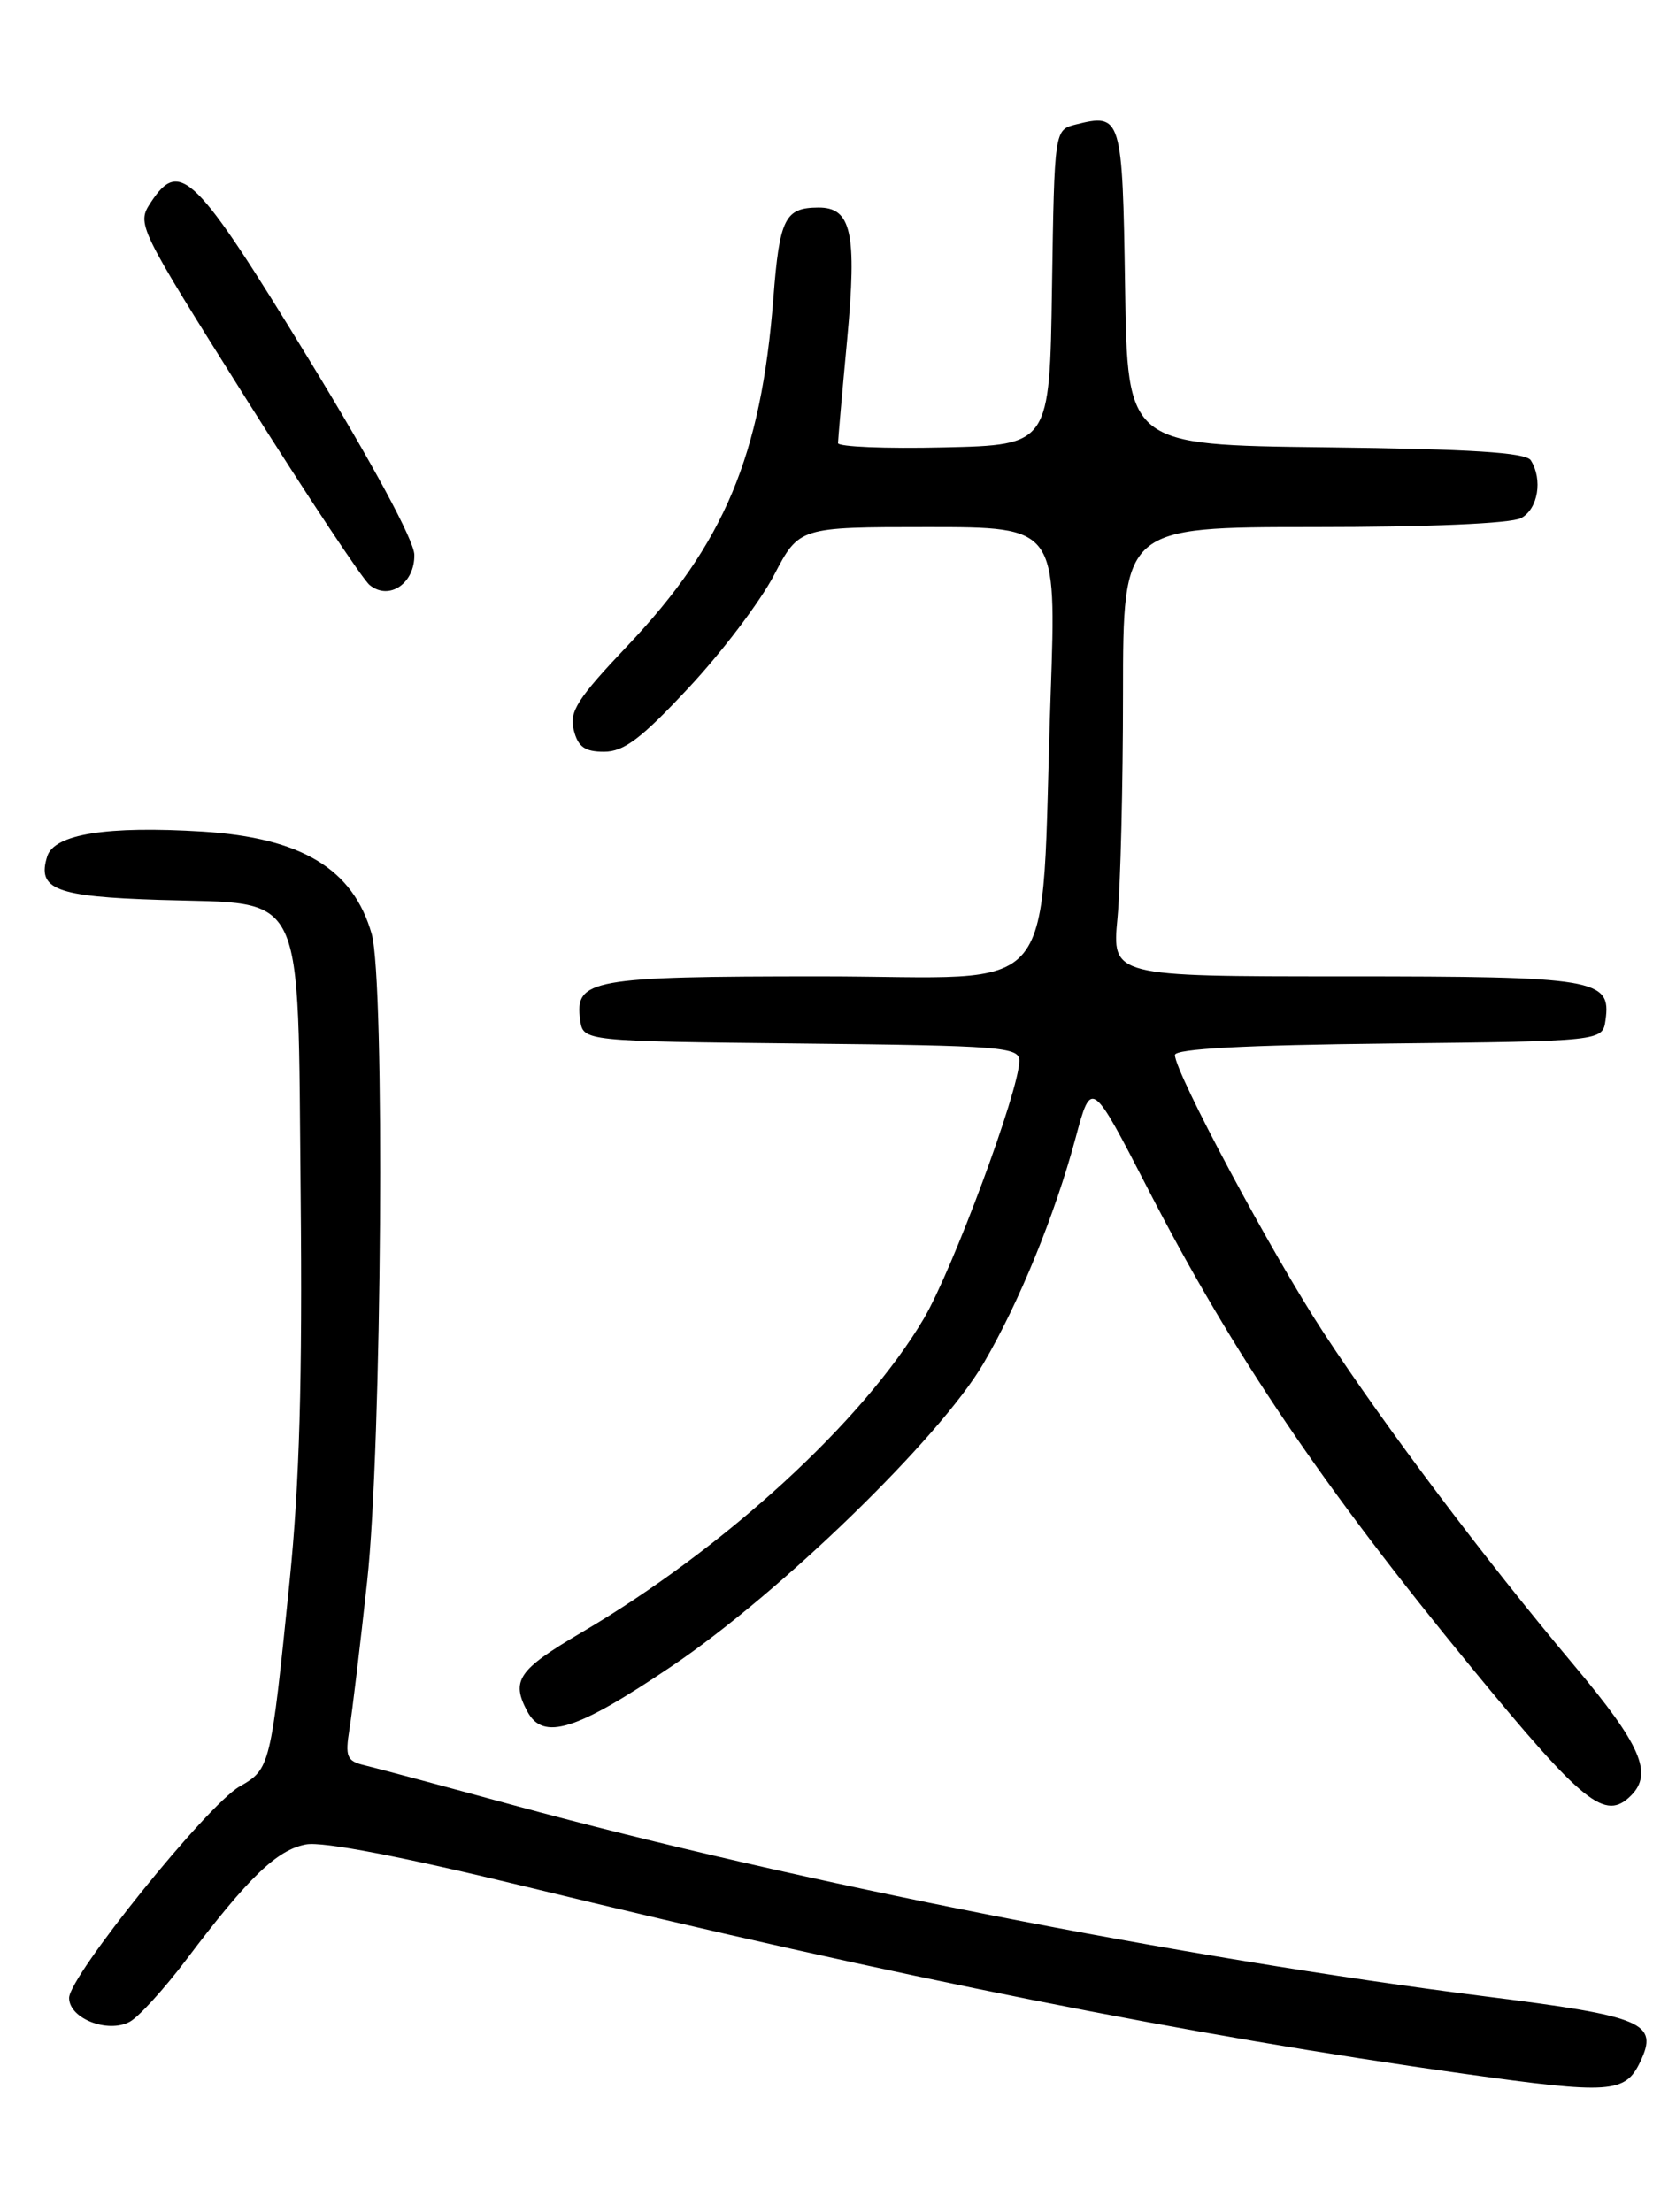 <?xml version="1.0" encoding="UTF-8" standalone="no"?>
<!DOCTYPE svg PUBLIC "-//W3C//DTD SVG 1.1//EN" "http://www.w3.org/Graphics/SVG/1.1/DTD/svg11.dtd" >
<svg xmlns="http://www.w3.org/2000/svg" xmlns:xlink="http://www.w3.org/1999/xlink" version="1.1" viewBox="0 0 194 256">
 <g >
 <path fill="currentColor"
d=" M 189.85 238.64 C 192.02 234.10 190.29 233.36 172.00 231.06 C 136.79 226.61 92.29 217.86 59.50 208.94 C 51.25 206.69 43.46 204.60 42.18 204.30 C 40.14 203.81 39.94 203.31 40.45 200.12 C 40.77 198.13 41.69 190.43 42.50 183.00 C 44.20 167.45 44.58 113.51 43.02 108.08 C 40.87 100.56 34.91 96.96 23.44 96.24 C 12.39 95.56 6.29 96.53 5.47 99.10 C 4.25 102.93 6.41 103.77 18.51 104.15 C 35.62 104.69 34.43 102.20 34.80 138.28 C 35.01 159.56 34.67 171.71 33.52 183.00 C 31.33 204.56 31.28 204.73 27.73 206.76 C 23.98 208.90 8.00 228.72 8.00 231.23 C 8.00 233.60 12.46 235.36 15.01 233.99 C 16.05 233.44 19.01 230.18 21.61 226.74 C 28.77 217.25 32.08 214.07 35.44 213.46 C 37.40 213.11 46.60 214.88 61.00 218.38 C 104.25 228.90 137.60 235.54 169.50 240.01 C 186.38 242.38 188.12 242.26 189.85 238.64 Z  M 188.80 207.80 C 191.37 205.23 189.92 201.92 182.22 192.76 C 171.85 180.41 160.53 165.39 153.23 154.27 C 147.31 145.26 136.00 124.14 136.00 122.10 C 136.00 121.38 144.11 120.95 160.75 120.77 C 185.50 120.50 185.50 120.50 185.84 118.06 C 186.52 113.29 184.77 113.00 155.66 113.00 C 128.71 113.00 128.71 113.00 129.35 106.25 C 129.70 102.54 129.99 90.84 129.99 80.25 C 130.00 61.00 130.00 61.00 152.07 61.00 C 165.36 61.00 174.90 60.59 176.07 59.96 C 178.03 58.91 178.60 55.50 177.19 53.27 C 176.61 52.37 170.28 51.97 153.45 51.77 C 130.50 51.50 130.50 51.50 130.23 33.21 C 129.93 13.47 129.81 13.08 124.52 14.41 C 122.05 15.03 122.05 15.03 121.77 33.26 C 121.50 51.50 121.50 51.50 109.25 51.78 C 102.51 51.94 97.00 51.71 97.00 51.28 C 97.01 50.85 97.48 45.45 98.06 39.29 C 99.21 26.95 98.56 23.99 94.71 24.02 C 90.85 24.04 90.23 25.29 89.52 34.50 C 88.10 52.74 83.84 62.91 72.64 74.73 C 66.84 80.85 65.87 82.36 66.41 84.48 C 66.90 86.44 67.68 87.00 69.92 87.00 C 72.22 87.00 74.22 85.49 79.74 79.57 C 83.56 75.48 87.99 69.63 89.59 66.57 C 92.50 61.00 92.50 61.00 107.40 61.00 C 122.29 61.00 122.29 61.00 121.62 80.25 C 120.36 116.71 123.37 113.00 95.06 113.00 C 68.38 113.00 66.49 113.34 67.16 118.06 C 67.50 120.50 67.50 120.50 92.75 120.77 C 115.94 121.01 118.00 121.18 117.99 122.77 C 117.98 126.17 110.27 146.96 106.92 152.63 C 99.88 164.54 83.86 179.21 67.25 188.97 C 59.97 193.25 59.12 194.49 61.04 198.07 C 62.88 201.51 66.70 200.30 77.82 192.79 C 90.34 184.33 108.79 166.42 113.83 157.81 C 117.96 150.77 122.10 140.63 124.50 131.70 C 126.33 124.89 126.33 124.89 132.93 137.70 C 142.71 156.68 153.11 172.05 170.33 193.00 C 183.34 208.82 185.80 210.80 188.80 207.80 Z  M 47.96 64.21 C 47.93 62.55 43.19 53.75 35.70 41.50 C 22.60 20.06 20.82 18.30 17.46 23.42 C 15.80 25.95 15.89 26.12 28.54 46.24 C 35.56 57.38 41.97 67.05 42.79 67.71 C 45.04 69.54 48.01 67.53 47.96 64.21 Z "/>
</g>
</svg>